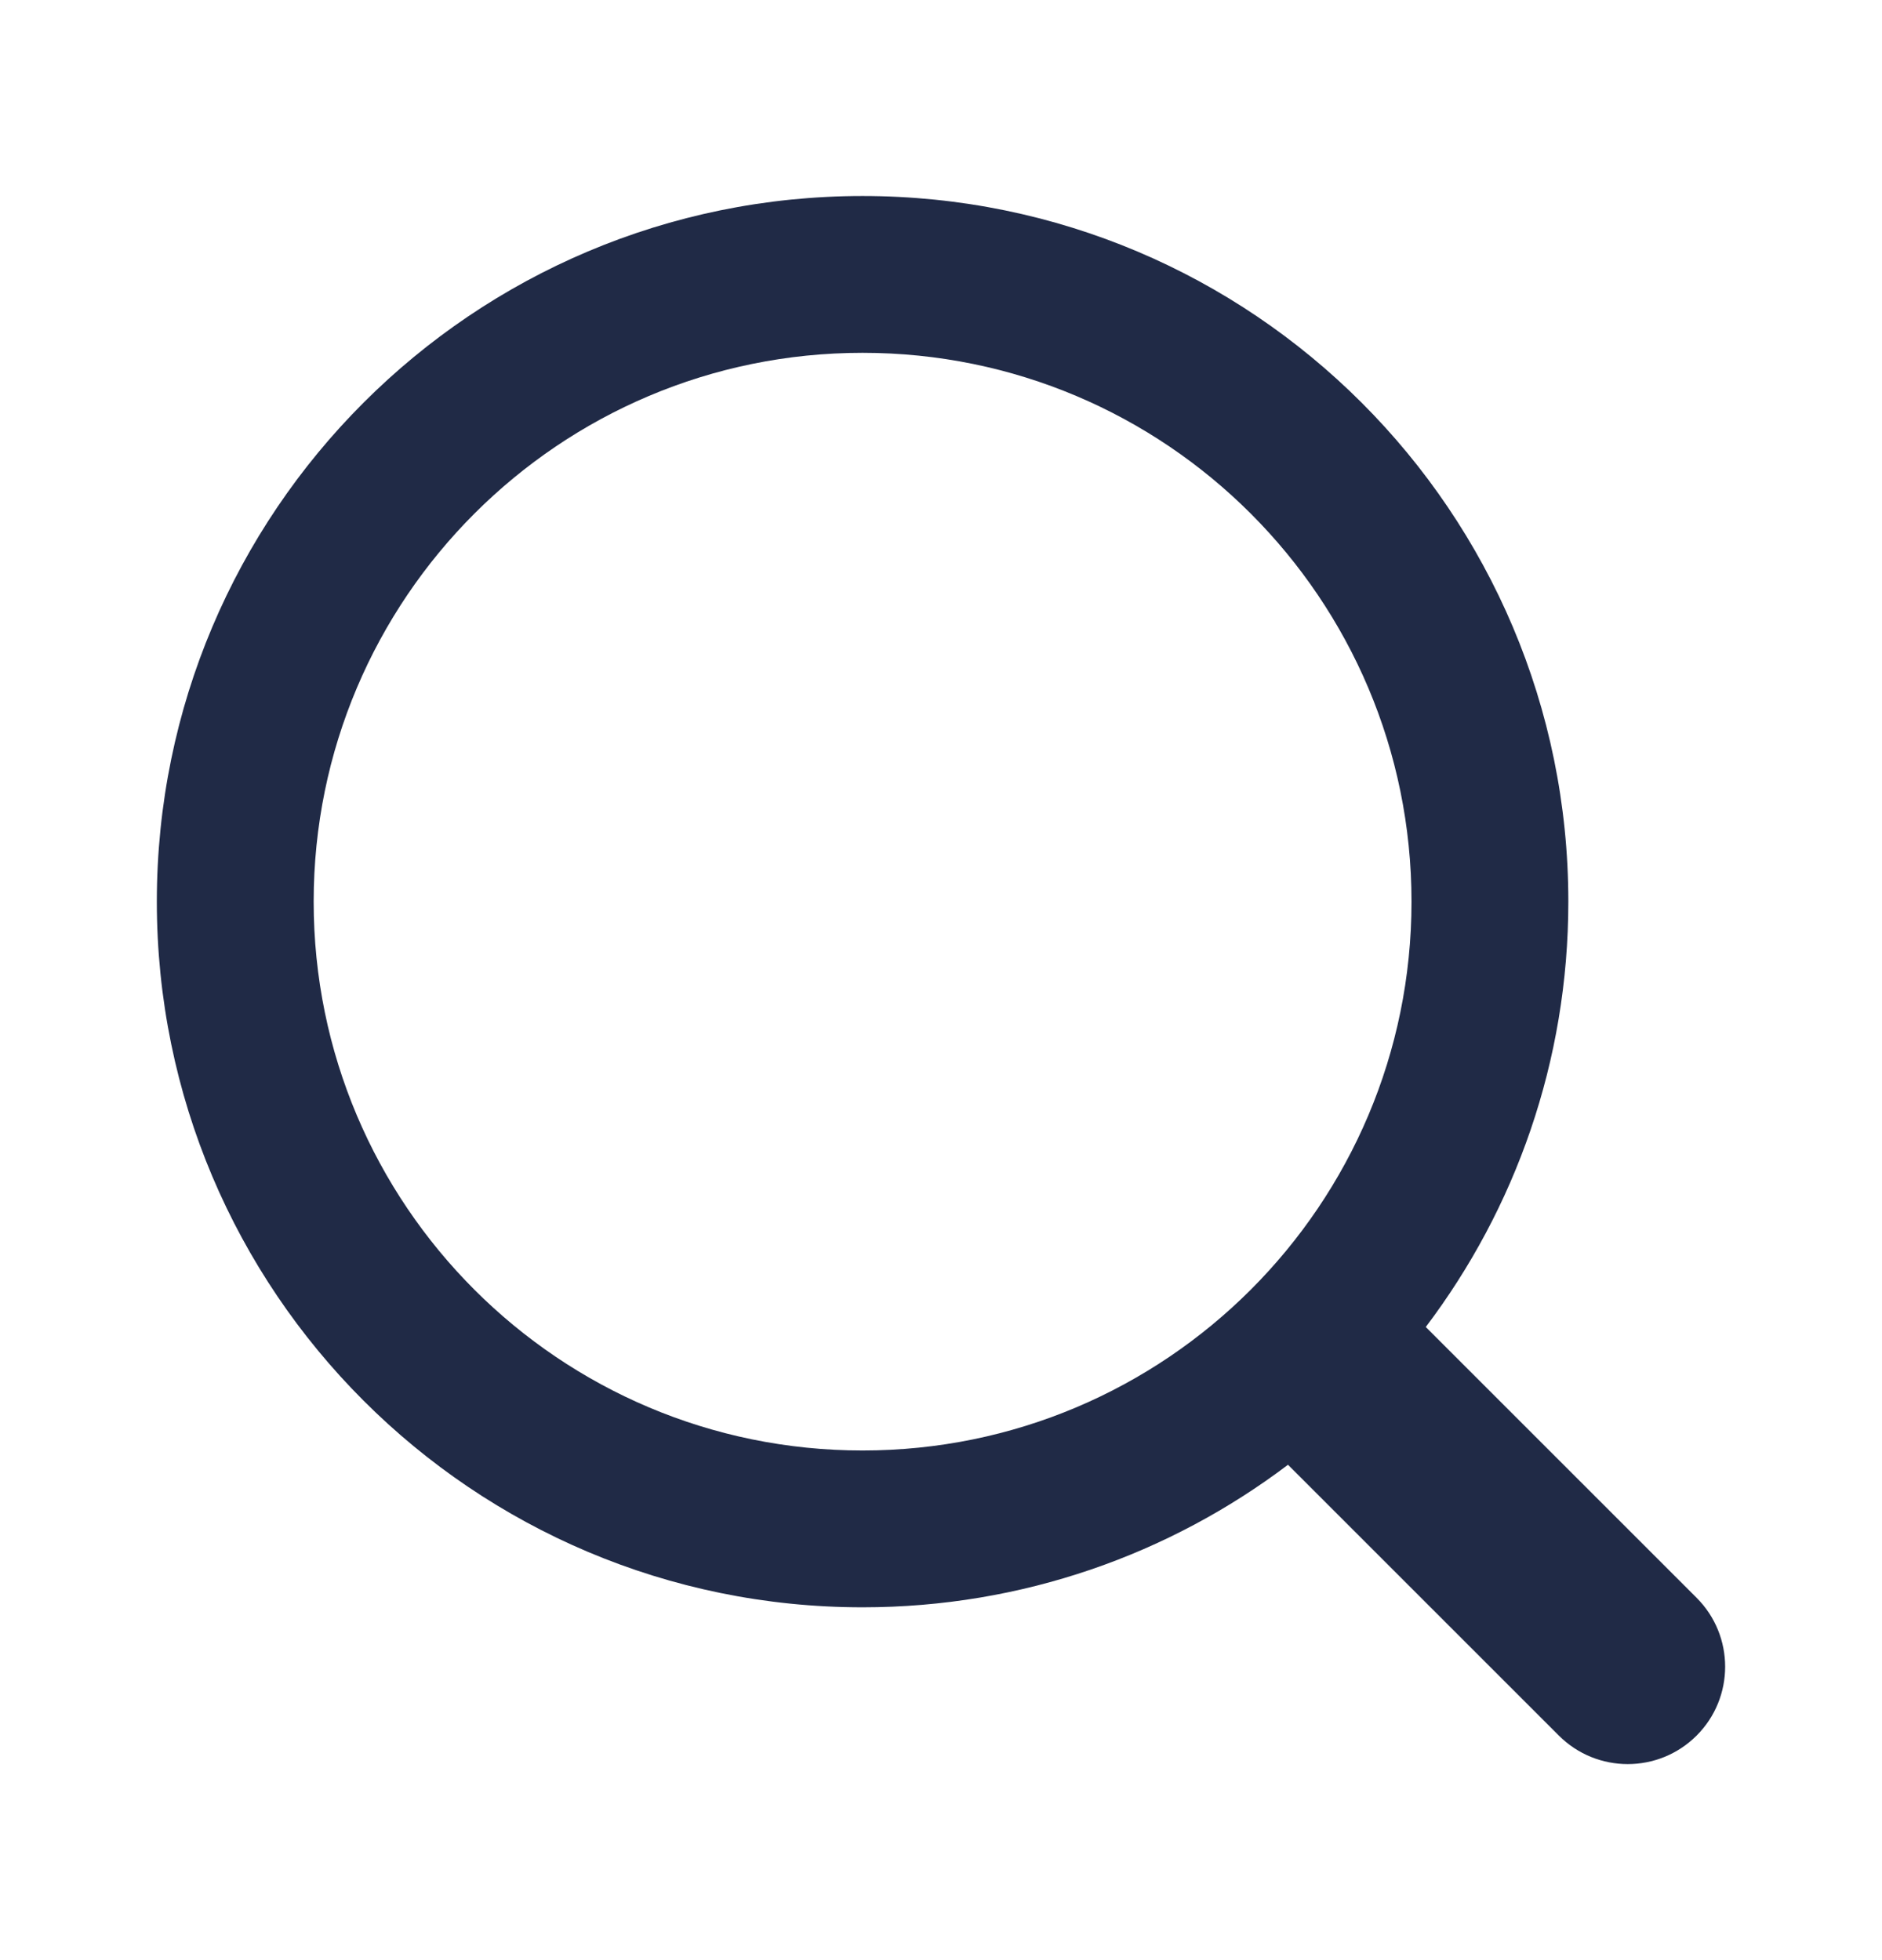 <svg width="24" height="25" viewBox="0 0 24 25" fill="none" xmlns="http://www.w3.org/2000/svg">
<path fill-rule="evenodd" clip-rule="evenodd" d="M16.425 18.682C14.916 19.823 13.037 20.5 11 20.5C6.029 20.5 2 16.471 2 11.5C2 6.529 6.029 2.5 11 2.5C15.971 2.5 20 6.529 20 11.5C20 13.537 19.323 15.416 18.182 16.925L21.636 20.379C22.121 20.864 22.121 21.651 21.636 22.136C21.151 22.621 20.364 22.621 19.879 22.136L16.425 18.682ZM11 18.5C14.866 18.5 18 15.366 18 11.5C18 7.634 14.866 4.5 11 4.5C7.134 4.5 4 7.634 4 11.5C4 15.366 7.134 18.5 11 18.5Z" fill="#202A46"/>
</svg>
